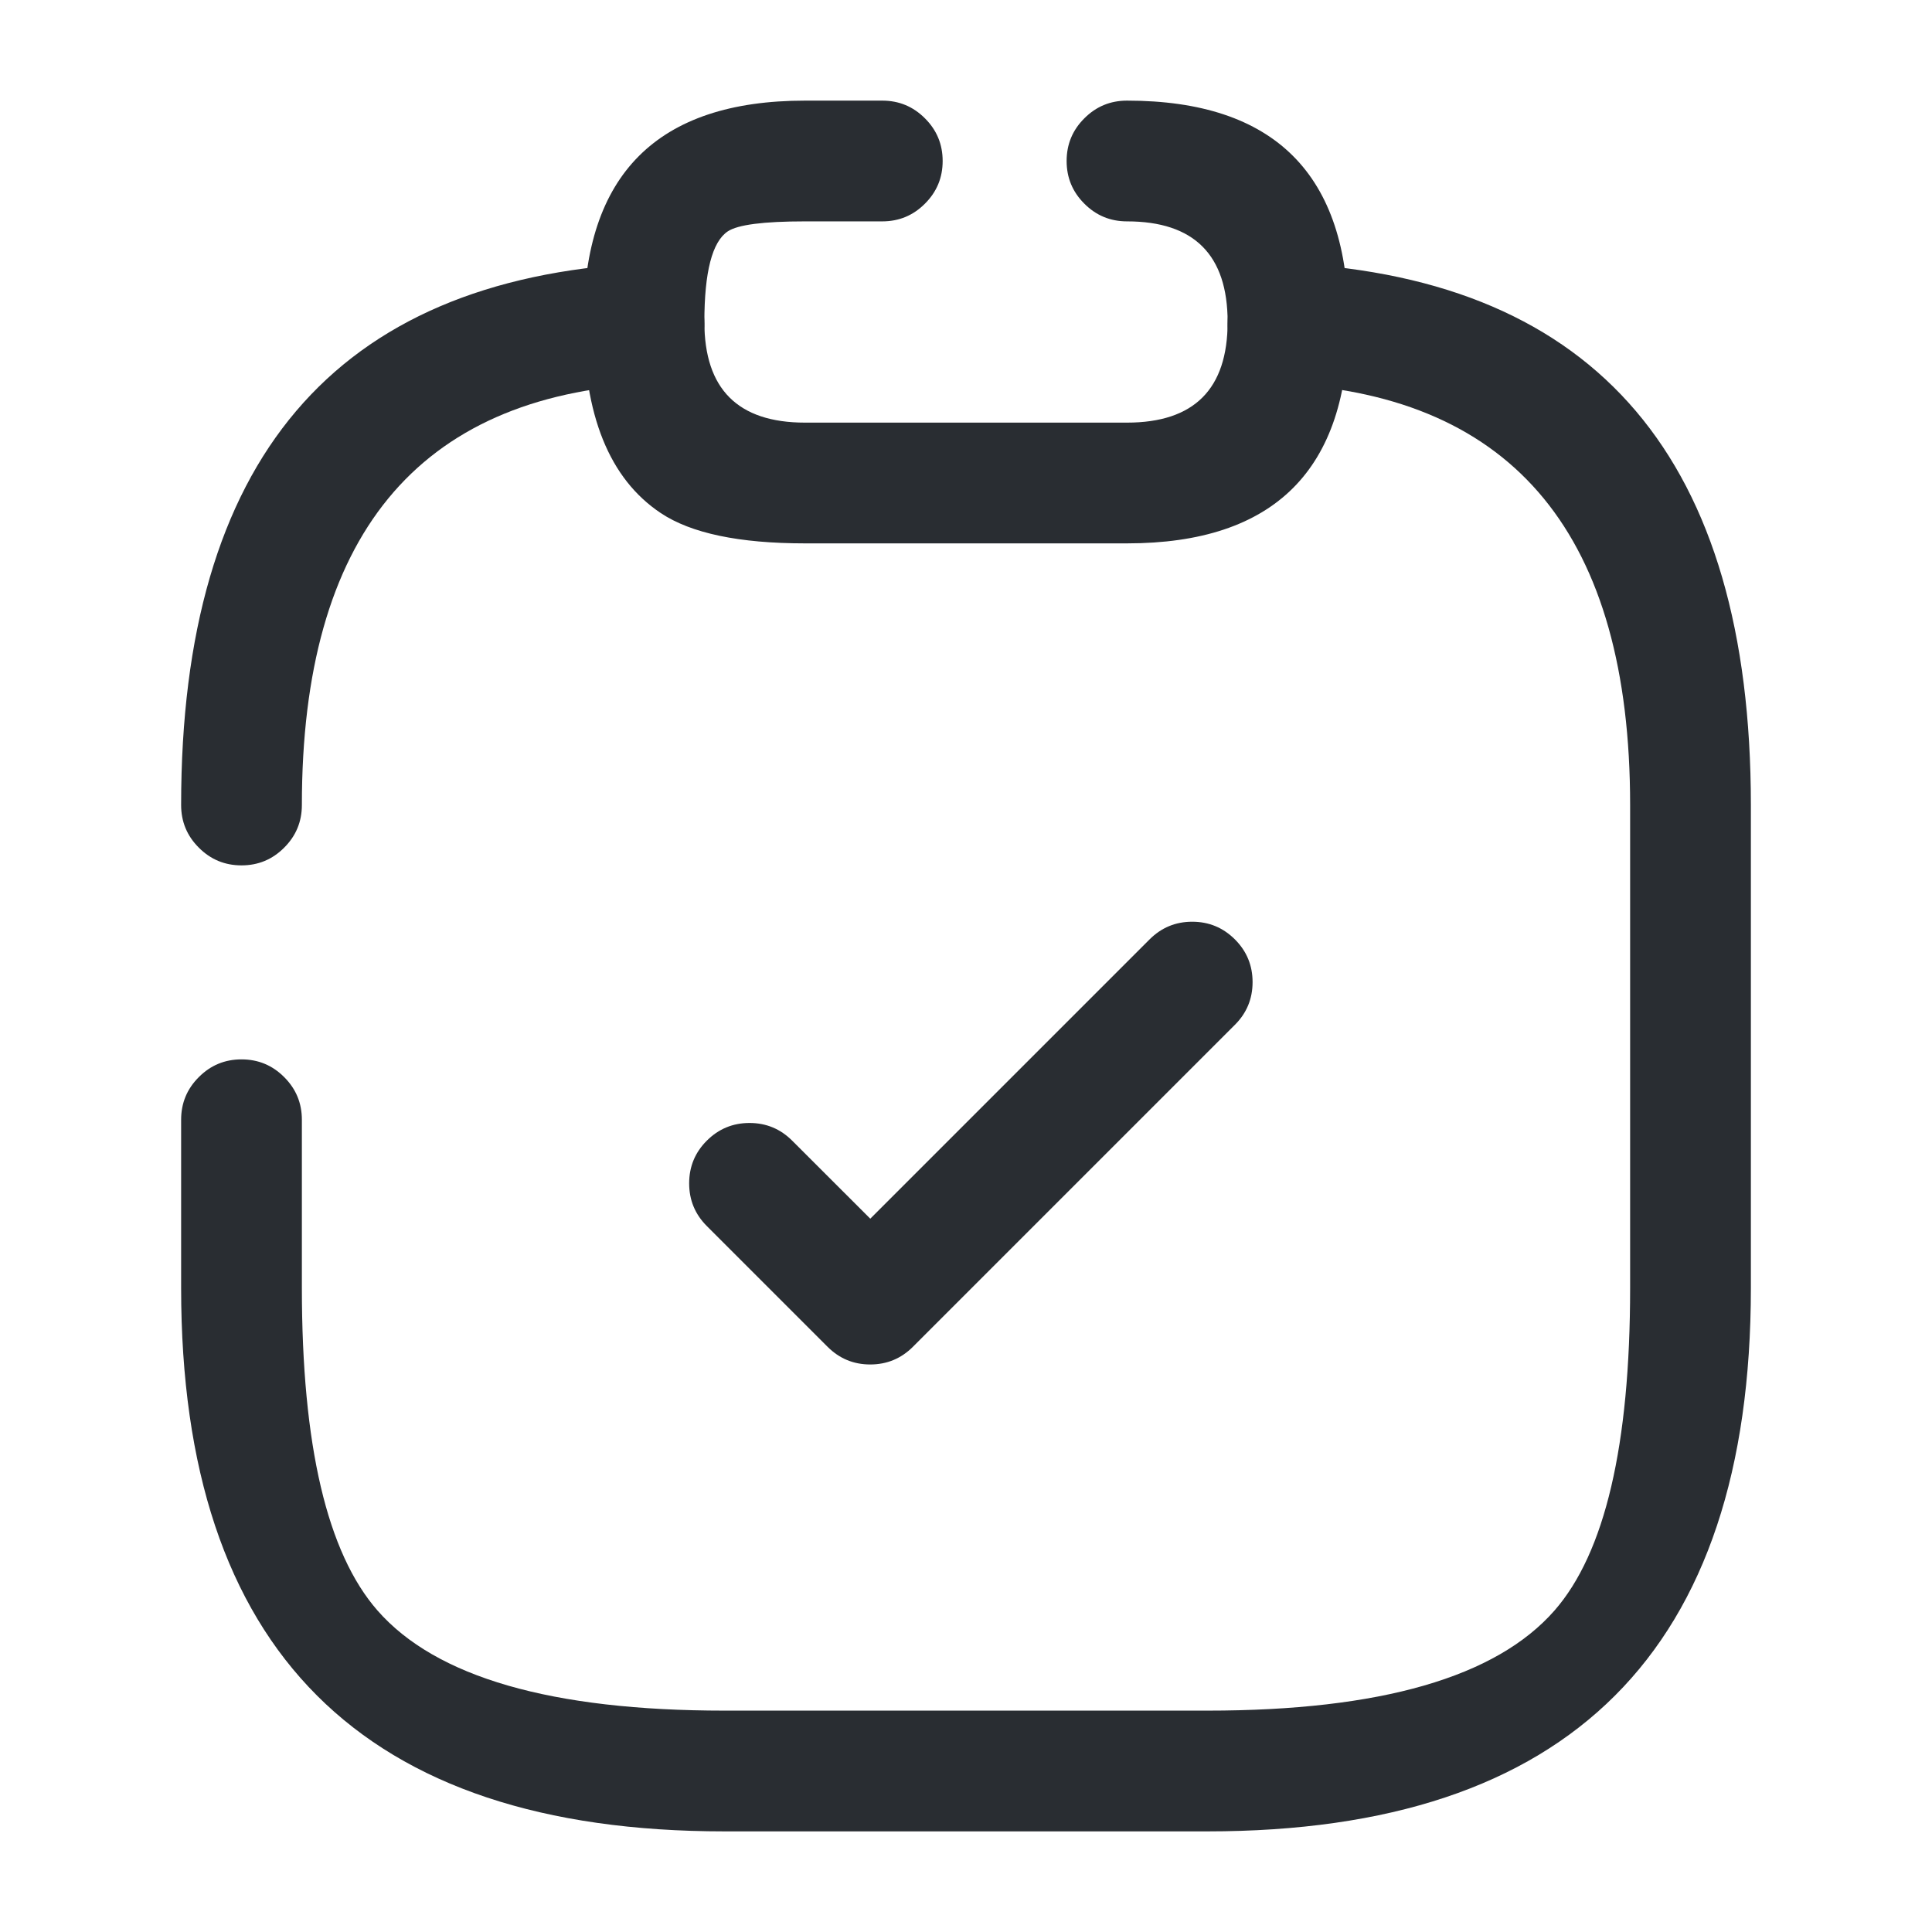 <svg xmlns="http://www.w3.org/2000/svg" width="24" height="24" viewBox="0 0 24 24">
  <defs/>
  <path fill="#292D32" d="M9.841,14.17 L10.811,15.139 L14.28,11.67 Q14.5,11.45 14.81,11.45 Q15.121,11.45 15.341,11.67 Q15.56,11.889 15.56,12.2 Q15.56,12.511 15.341,12.73 L11.341,16.73 Q11.121,16.95 10.81,16.95 Q10.5,16.95 10.28,16.73 L8.78,15.23 Q8.561,15.011 8.561,14.7 Q8.561,14.389 8.78,14.17 Q9,13.95 9.311,13.95 Q9.621,13.95 9.841,14.17 Z"/>
  <path fill="#292D32" d="M10.96,2.75 L10,2.75 Q9.227,2.75 9.041,2.874 Q8.75,3.068 8.75,4 Q8.75,5.25 10,5.25 L14,5.25 Q15.25,5.25 15.25,4 Q15.25,2.75 14,2.75 Q13.689,2.75 13.47,2.53 Q13.25,2.311 13.25,2 Q13.25,1.689 13.47,1.47 Q13.689,1.25 14,1.25 Q16.75,1.25 16.75,4 Q16.75,6.75 14,6.75 L10,6.75 Q8.773,6.75 8.209,6.374 Q7.25,5.735 7.25,4 Q7.25,1.25 10,1.25 L10.96,1.25 Q11.271,1.25 11.49,1.47 Q11.71,1.689 11.71,2 Q11.71,2.311 11.49,2.53 Q11.271,2.75 10.96,2.75 Z"/>
  <path fill="#292D32" d="M2.25,10 Q2.25,3.58 7.96,3.271 Q8.27,3.254 8.501,3.462 Q8.732,3.669 8.749,3.98 Q8.766,4.29 8.558,4.521 Q8.351,4.752 8.04,4.769 Q3.75,5.001 3.75,10 Q3.75,10.311 3.53,10.53 Q3.311,10.75 3,10.75 Q2.689,10.75 2.47,10.53 Q2.25,10.311 2.25,10 Z"/>
  <path fill="#292D32" d="M16.04,3.271 Q21.75,3.58 21.75,10 L21.75,16 Q21.75,22.75 15,22.75 L9,22.75 Q2.25,22.75 2.25,16 L2.25,13.91 Q2.25,13.599 2.47,13.38 Q2.689,13.16 3,13.16 Q3.311,13.16 3.53,13.38 Q3.75,13.599 3.75,13.91 L3.75,16 Q3.75,18.932 4.689,20.006 Q5.778,21.25 9,21.25 L15,21.25 Q18.222,21.25 19.311,20.006 Q20.25,18.932 20.25,16 L20.25,10 Q20.25,5.001 15.96,4.769 Q15.649,4.752 15.442,4.521 Q15.234,4.29 15.251,3.98 Q15.268,3.669 15.499,3.462 Q15.73,3.254 16.04,3.271 Z"/>
</svg>

